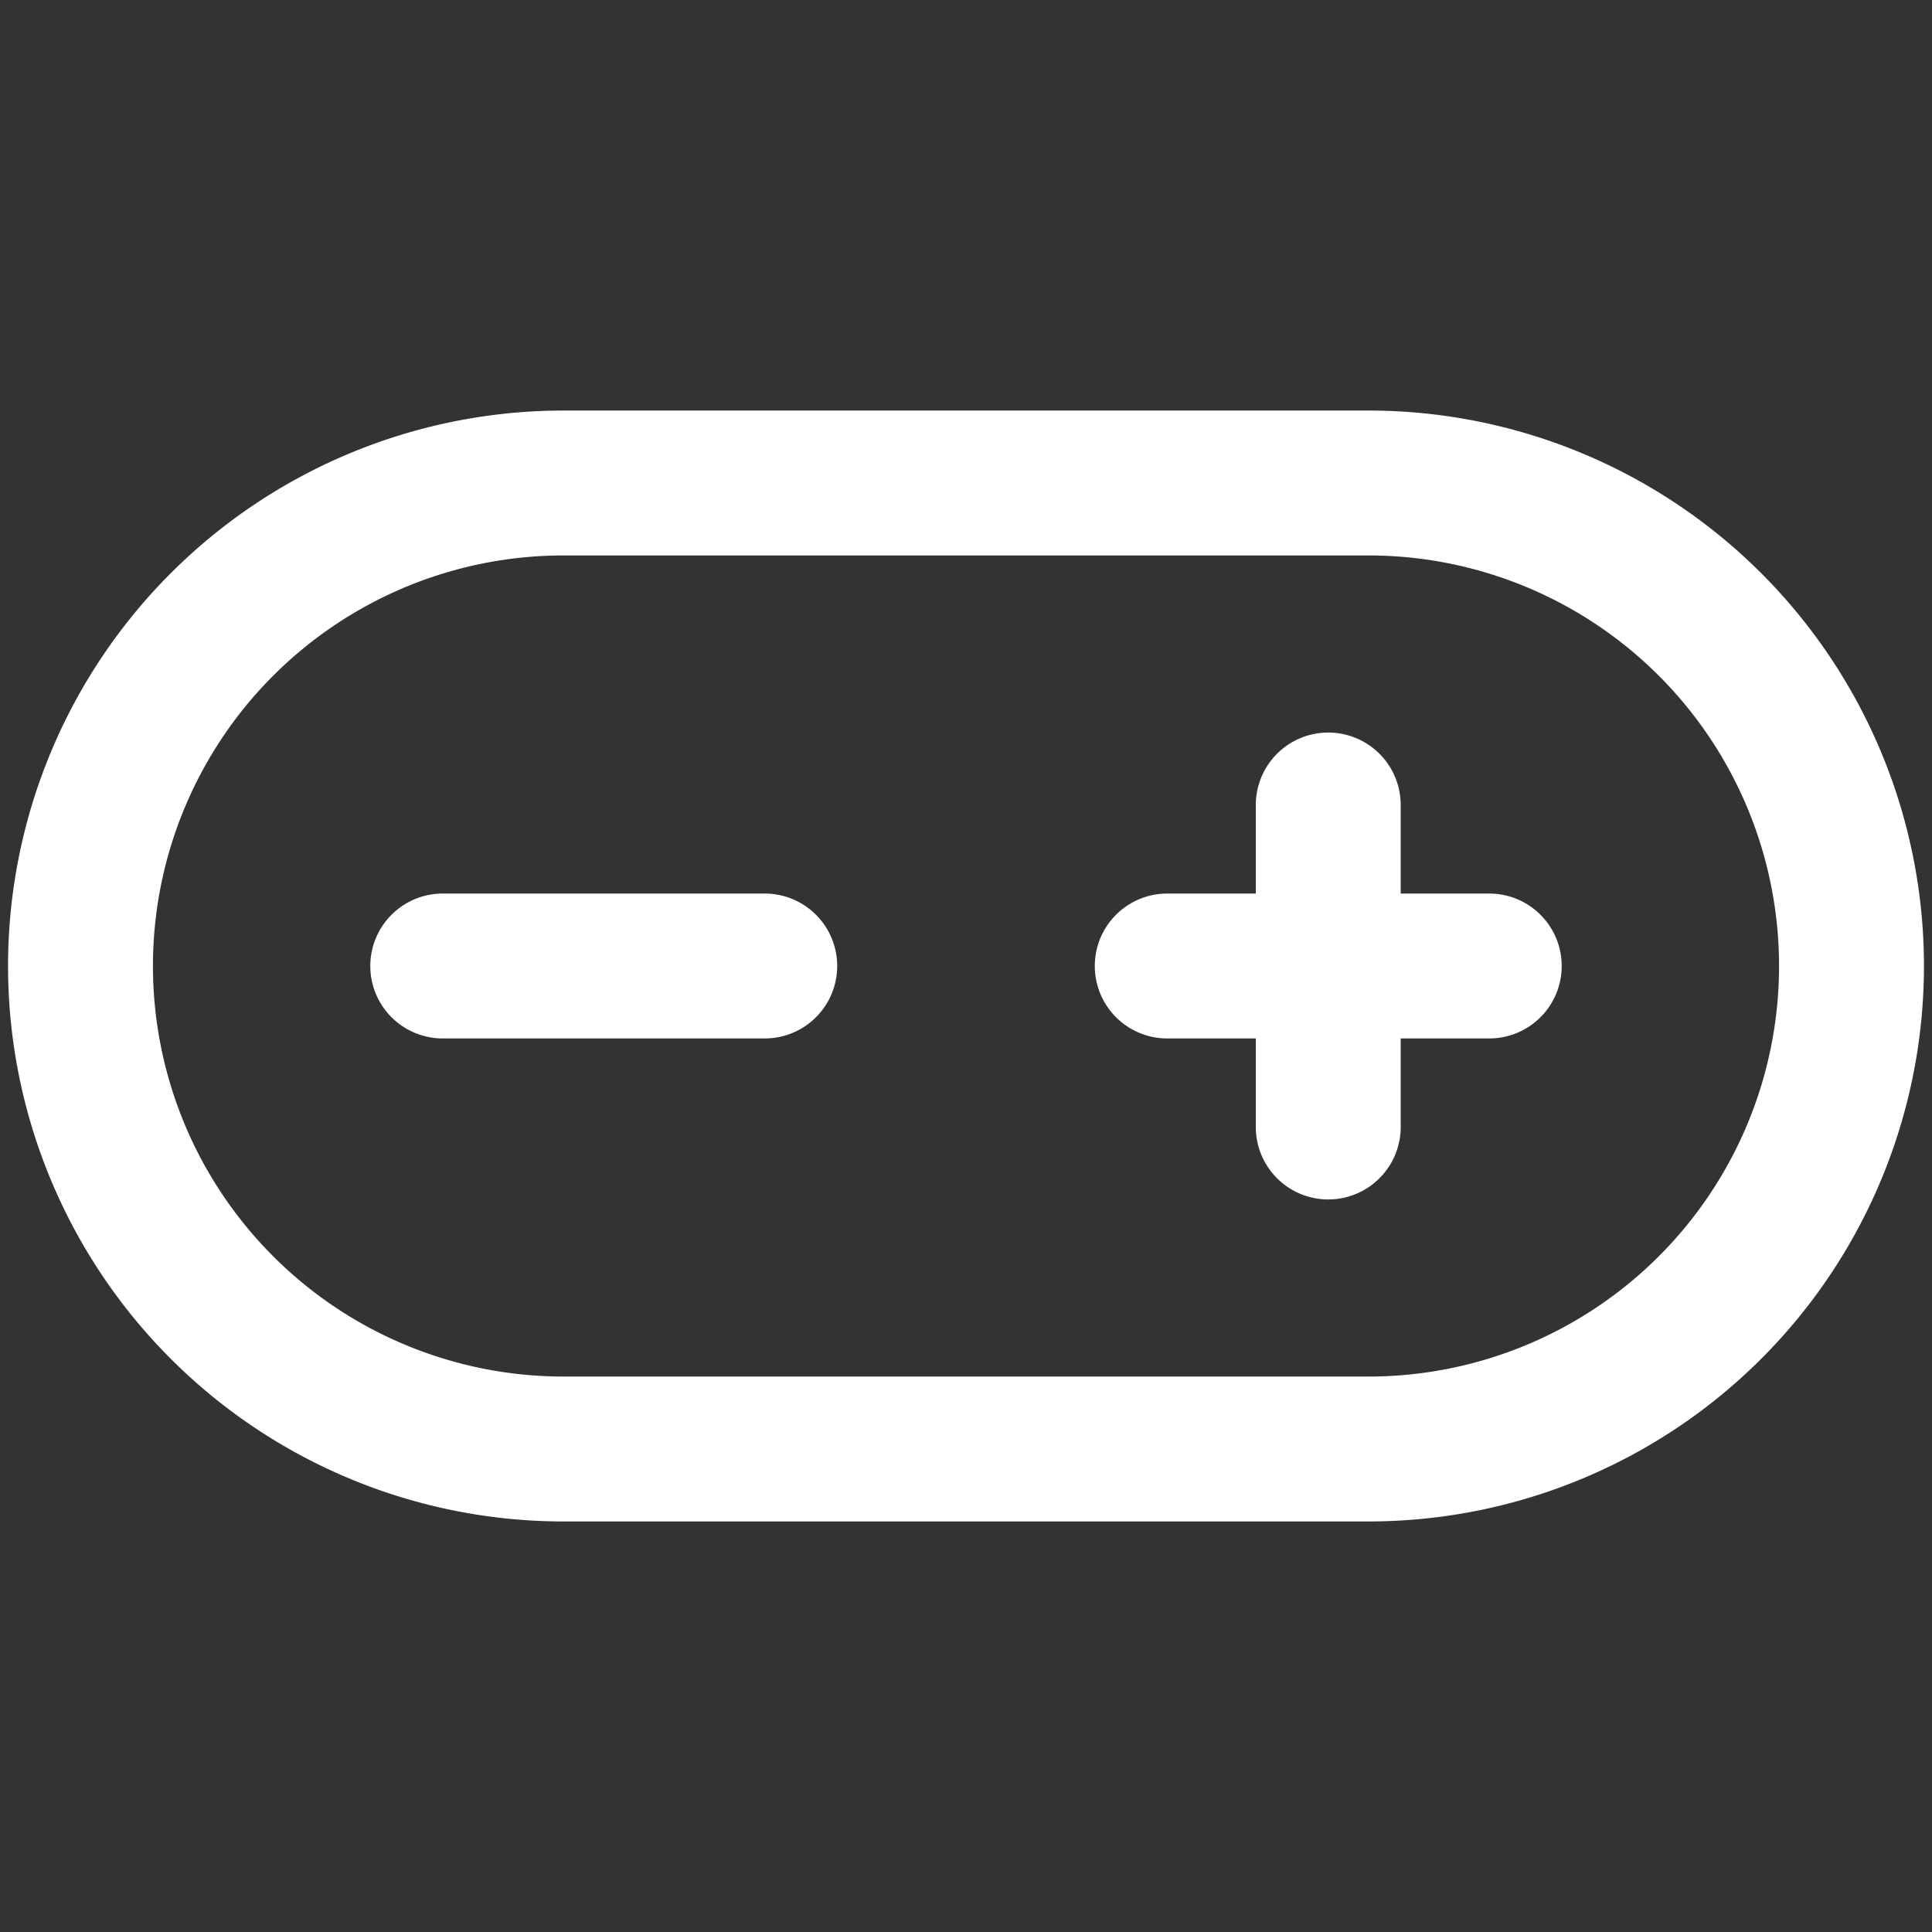 <?xml version="1.0" encoding="UTF-8"?>
<svg xmlns="http://www.w3.org/2000/svg" fill="none" viewBox="0 0 24 24"><rect x="0" y="0" width="24" height="24" fill="#333333" stroke="none"/><path fill="#1E1E20" fill-rule="evenodd" d="M.1 12A6.9 6.9 0 0 1 7 5.1h10a6.9 6.9 0 0 1 0 13.8H7A6.9 6.9 0 0 1 .1 12zM7 6.9a5.1 5.1 0 1 0 0 10.2h10a5.1 5.1 0 0 0 0-10.2H7zm9.5 2.2a.9.9 0 0 1 .9.9v1.1h1.1a.9.9 0 0 1 0 1.8h-1.1V14a.9.9 0 0 1-1.8 0v-1.1h-1.1a.9.9 0 1 1 0-1.8h1.1V10a.9.9 0 0 1 .9-.9zM4.6 12a.9.9 0 0 1 .9-.9h4a.9.9 0 1 1 0 1.8h-4a.9.9 0 0 1-.9-.9z" clip-rule="evenodd" style="fill: #ffffff;"/></svg>
